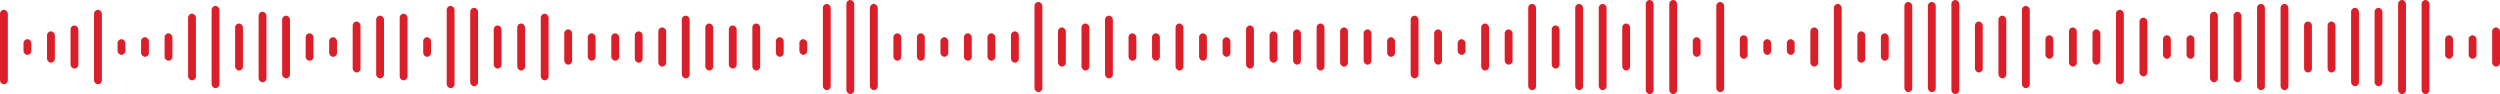 <svg fill="none" xmlns="http://www.w3.org/2000/svg" viewBox="0 0 638 24"><g clip-path="url(#a)"><rect y="2.5" width="2" height="19" rx="1" fill="#DB1F2A"/><rect x="6" y="10" width="2" height="4" rx="1" fill="#DB1F2A"/><rect x="12" y="8" width="2" height="8" rx="1" fill="#DB1F2A"/><rect x="18" y="6.5" width="2" height="11" rx="1" fill="#DB1F2A"/><rect x="24" y="2.5" width="2" height="19" rx="1" fill="#DB1F2A"/><rect x="30" y="10" width="2" height="4" rx="1" fill="#DB1F2A"/><rect x="36" y="9.5" width="2" height="5" rx="1" fill="#DB1F2A"/><rect x="42" y="8.5" width="2" height="7" rx="1" fill="#DB1F2A"/><rect x="48" y="3.5" width="2" height="17" rx="1" fill="#DB1F2A"/><rect x="54" y="1.5" width="2" height="21" rx="1" fill="#DB1F2A"/><rect x="60" y="6" width="2" height="12" rx="1" fill="#DB1F2A"/><rect x="66" y="3" width="2" height="18" rx="1" fill="#DB1F2A"/><rect x="72" y="4" width="2" height="16" rx="1" fill="#DB1F2A"/><rect x="78" y="8.5" width="2" height="7" rx="1" fill="#DB1F2A"/><rect x="84" y="9.5" width="2" height="5" rx="1" fill="#DB1F2A"/><rect x="90" y="5.5" width="2" height="13" rx="1" fill="#DB1F2A"/><rect x="96" y="4" width="2" height="16" rx="1" fill="#DB1F2A"/><rect x="102" y="3.5" width="2" height="17" rx="1" fill="#DB1F2A"/><rect x="108" y="9.5" width="2" height="5" rx="1" fill="#DB1F2A"/><rect x="114" y="1.5" width="2" height="21" rx="1" fill="#DB1F2A"/><rect x="120" y="2" width="2" height="20" rx="1" fill="#DB1F2A"/><rect x="126" y="6.5" width="2" height="11" rx="1" fill="#DB1F2A"/><rect x="132" y="6" width="2" height="12" rx="1" fill="#DB1F2A"/><rect x="138" y="3.5" width="2" height="17" rx="1" fill="#DB1F2A"/><rect x="144" y="7.5" width="2" height="9" rx="1" fill="#DB1F2A"/><rect x="150" y="8.5" width="2" height="7" rx="1" fill="#DB1F2A"/><rect x="156" y="8.5" width="2" height="7" rx="1" fill="#DB1F2A"/><rect x="162" y="8" width="2" height="8" rx="1" fill="#DB1F2A"/><rect x="168" y="7" width="2" height="10" rx="1" fill="#DB1F2A"/><rect x="174" y="4" width="2" height="16" rx="1" fill="#DB1F2A"/><rect x="180" y="6" width="2" height="12" rx="1" fill="#DB1F2A"/><rect x="186" y="6.5" width="2" height="11" rx="1" fill="#DB1F2A"/><rect x="192" y="6" width="2" height="12" rx="1" fill="#DB1F2A"/><rect x="198" y="9.5" width="2" height="5" rx="1" fill="#DB1F2A"/><rect x="204" y="10" width="2" height="4" rx="1" fill="#DB1F2A"/><rect x="210" y="1" width="2" height="22" rx="1" fill="#DB1F2A"/><rect x="216" width="2" height="24" rx="1" fill="#DB1F2A"/><rect x="222" y="1" width="2" height="22" rx="1" fill="#DB1F2A"/><rect x="228" y="8.5" width="2" height="7" rx="1" fill="#DB1F2A"/><rect x="234" y="8.5" width="2" height="7" rx="1" fill="#DB1F2A"/><rect x="240" y="9.5" width="2" height="5" rx="1" fill="#DB1F2A"/><rect x="246" y="8.5" width="2" height="7" rx="1" fill="#DB1F2A"/><rect x="252" y="8.5" width="2" height="7" rx="1" fill="#DB1F2A"/><rect x="258" y="8" width="2" height="8" rx="1" fill="#DB1F2A"/><rect x="264" y=".5" width="2" height="23" rx="1" fill="#DB1F2A"/><rect x="270" y="7" width="2" height="10" rx="1" fill="#DB1F2A"/><rect x="276" y="6" width="2" height="12" rx="1" fill="#DB1F2A"/><rect x="282" y="4" width="2" height="16" rx="1" fill="#DB1F2A"/><rect x="288" y="8.5" width="2" height="7" rx="1" fill="#DB1F2A"/><rect x="294" y="8.5" width="2" height="7" rx="1" fill="#DB1F2A"/><rect x="300" y="6" width="2" height="12" rx="1" fill="#DB1F2A"/><rect x="306" y="8.5" width="2" height="7" rx="1" fill="#DB1F2A"/><rect x="312" y="9.5" width="2" height="5" rx="1" fill="#DB1F2A"/><rect x="318" y="6.5" width="2" height="11" rx="1" fill="#DB1F2A"/><rect x="324" y="8" width="2" height="8" rx="1" fill="#DB1F2A"/><rect x="330" y="7.5" width="2" height="9" rx="1" fill="#DB1F2A"/><rect x="336" y="6" width="2" height="12" rx="1" fill="#DB1F2A"/><rect x="342" y="7" width="2" height="10" rx="1" fill="#DB1F2A"/><rect x="348" y="7.5" width="2" height="9" rx="1" fill="#DB1F2A"/><rect x="354" y="9.5" width="2" height="5" rx="1" fill="#DB1F2A"/><rect x="360" y="4" width="2" height="16" rx="1" fill="#DB1F2A"/><rect x="366" y="7.5" width="2" height="9" rx="1" fill="#DB1F2A"/><rect x="372" y="10" width="2" height="4" rx="1" fill="#DB1F2A"/><rect x="378" y="6" width="2" height="12" rx="1" fill="#DB1F2A"/><rect x="384" y="7.5" width="2" height="9" rx="1" fill="#DB1F2A"/><rect x="390" y="1" width="2" height="22" rx="1" fill="#DB1F2A"/><rect x="396" y="6.5" width="2" height="11" rx="1" fill="#DB1F2A"/><rect x="402" y="1" width="2" height="22" rx="1" fill="#DB1F2A"/><rect x="408" y="1" width="2" height="22" rx="1" fill="#DB1F2A"/><rect x="414" y="6" width="2" height="12" rx="1" fill="#DB1F2A"/><rect x="420" width="2" height="24" rx="1" fill="#DB1F2A"/><rect x="426" width="2" height="24" rx="1" fill="#DB1F2A"/><rect x="432" y="9.5" width="2" height="5" rx="1" fill="#DB1F2A"/><rect x="438" y=".5" width="2" height="23" rx="1" fill="#DB1F2A"/><rect x="444" y="9" width="2" height="6" rx="1" fill="#DB1F2A"/><rect x="450" y="10" width="2" height="4" rx="1" fill="#DB1F2A"/><rect x="456" y="10" width="2" height="4" rx="1" fill="#DB1F2A"/><rect x="462" y="7" width="2" height="10" rx="1" fill="#DB1F2A"/><rect x="468" y="1" width="2" height="22" rx="1" fill="#DB1F2A"/><rect x="474" y="8" width="2" height="8" rx="1" fill="#DB1F2A"/><rect x="480" y="8.5" width="2" height="7" rx="1" fill="#DB1F2A"/><rect x="486" y=".5" width="2" height="23" rx="1" fill="#DB1F2A"/><rect x="492" y=".5" width="2" height="23" rx="1" fill="#DB1F2A"/><rect x="498" width="2" height="24" rx="1" fill="#DB1F2A"/><rect x="504" y="5.5" width="2" height="13" rx="1" fill="#DB1F2A"/><rect x="510" y="4" width="2" height="16" rx="1" fill="#DB1F2A"/><rect x="516" y="1.5" width="2" height="21" rx="1" fill="#DB1F2A"/><rect x="522" y="9" width="2" height="6" rx="1" fill="#DB1F2A"/><rect x="528" y="7" width="2" height="10" rx="1" fill="#DB1F2A"/><rect x="534" y="7.5" width="2" height="9" rx="1" fill="#DB1F2A"/><rect x="540" y="2.5" width="2" height="19" rx="1" fill="#DB1F2A"/><rect x="546" y="4.5" width="2" height="15" rx="1" fill="#DB1F2A"/><rect x="552" y="9" width="2" height="6" rx="1" fill="#DB1F2A"/><rect x="558" y="9" width="2" height="6" rx="1" fill="#DB1F2A"/><rect x="564" y="3" width="2" height="18" rx="1" fill="#DB1F2A"/><rect x="570" y="3" width="2" height="18" rx="1" fill="#DB1F2A"/><rect x="576" y="1" width="2" height="22" rx="1" fill="#DB1F2A"/><rect x="582" y="1" width="2" height="22" rx="1" fill="#DB1F2A"/><rect x="588" y="5.5" width="2" height="13" rx="1" fill="#DB1F2A"/><rect x="594" y="5.5" width="2" height="13" rx="1" fill="#DB1F2A"/><rect x="600" y="2" width="2" height="20" rx="1" fill="#DB1F2A"/><rect x="606" y="2" width="2" height="20" rx="1" fill="#DB1F2A"/><rect x="612" width="2" height="24" rx="1" fill="#DB1F2A"/><rect x="618" width="2" height="24" rx="1" fill="#DB1F2A"/><rect x="624" y="9" width="2" height="6" rx="1" fill="#DB1F2A"/><rect x="630" y="9" width="2" height="6" rx="1" fill="#DB1F2A"/><rect x="636" y="7" width="2" height="10" rx="1" fill="#DB1F2A"/></g><defs><clipPath id="a"><path fill="#fff" d="M0 0h638v24H0z"/></clipPath></defs></svg>